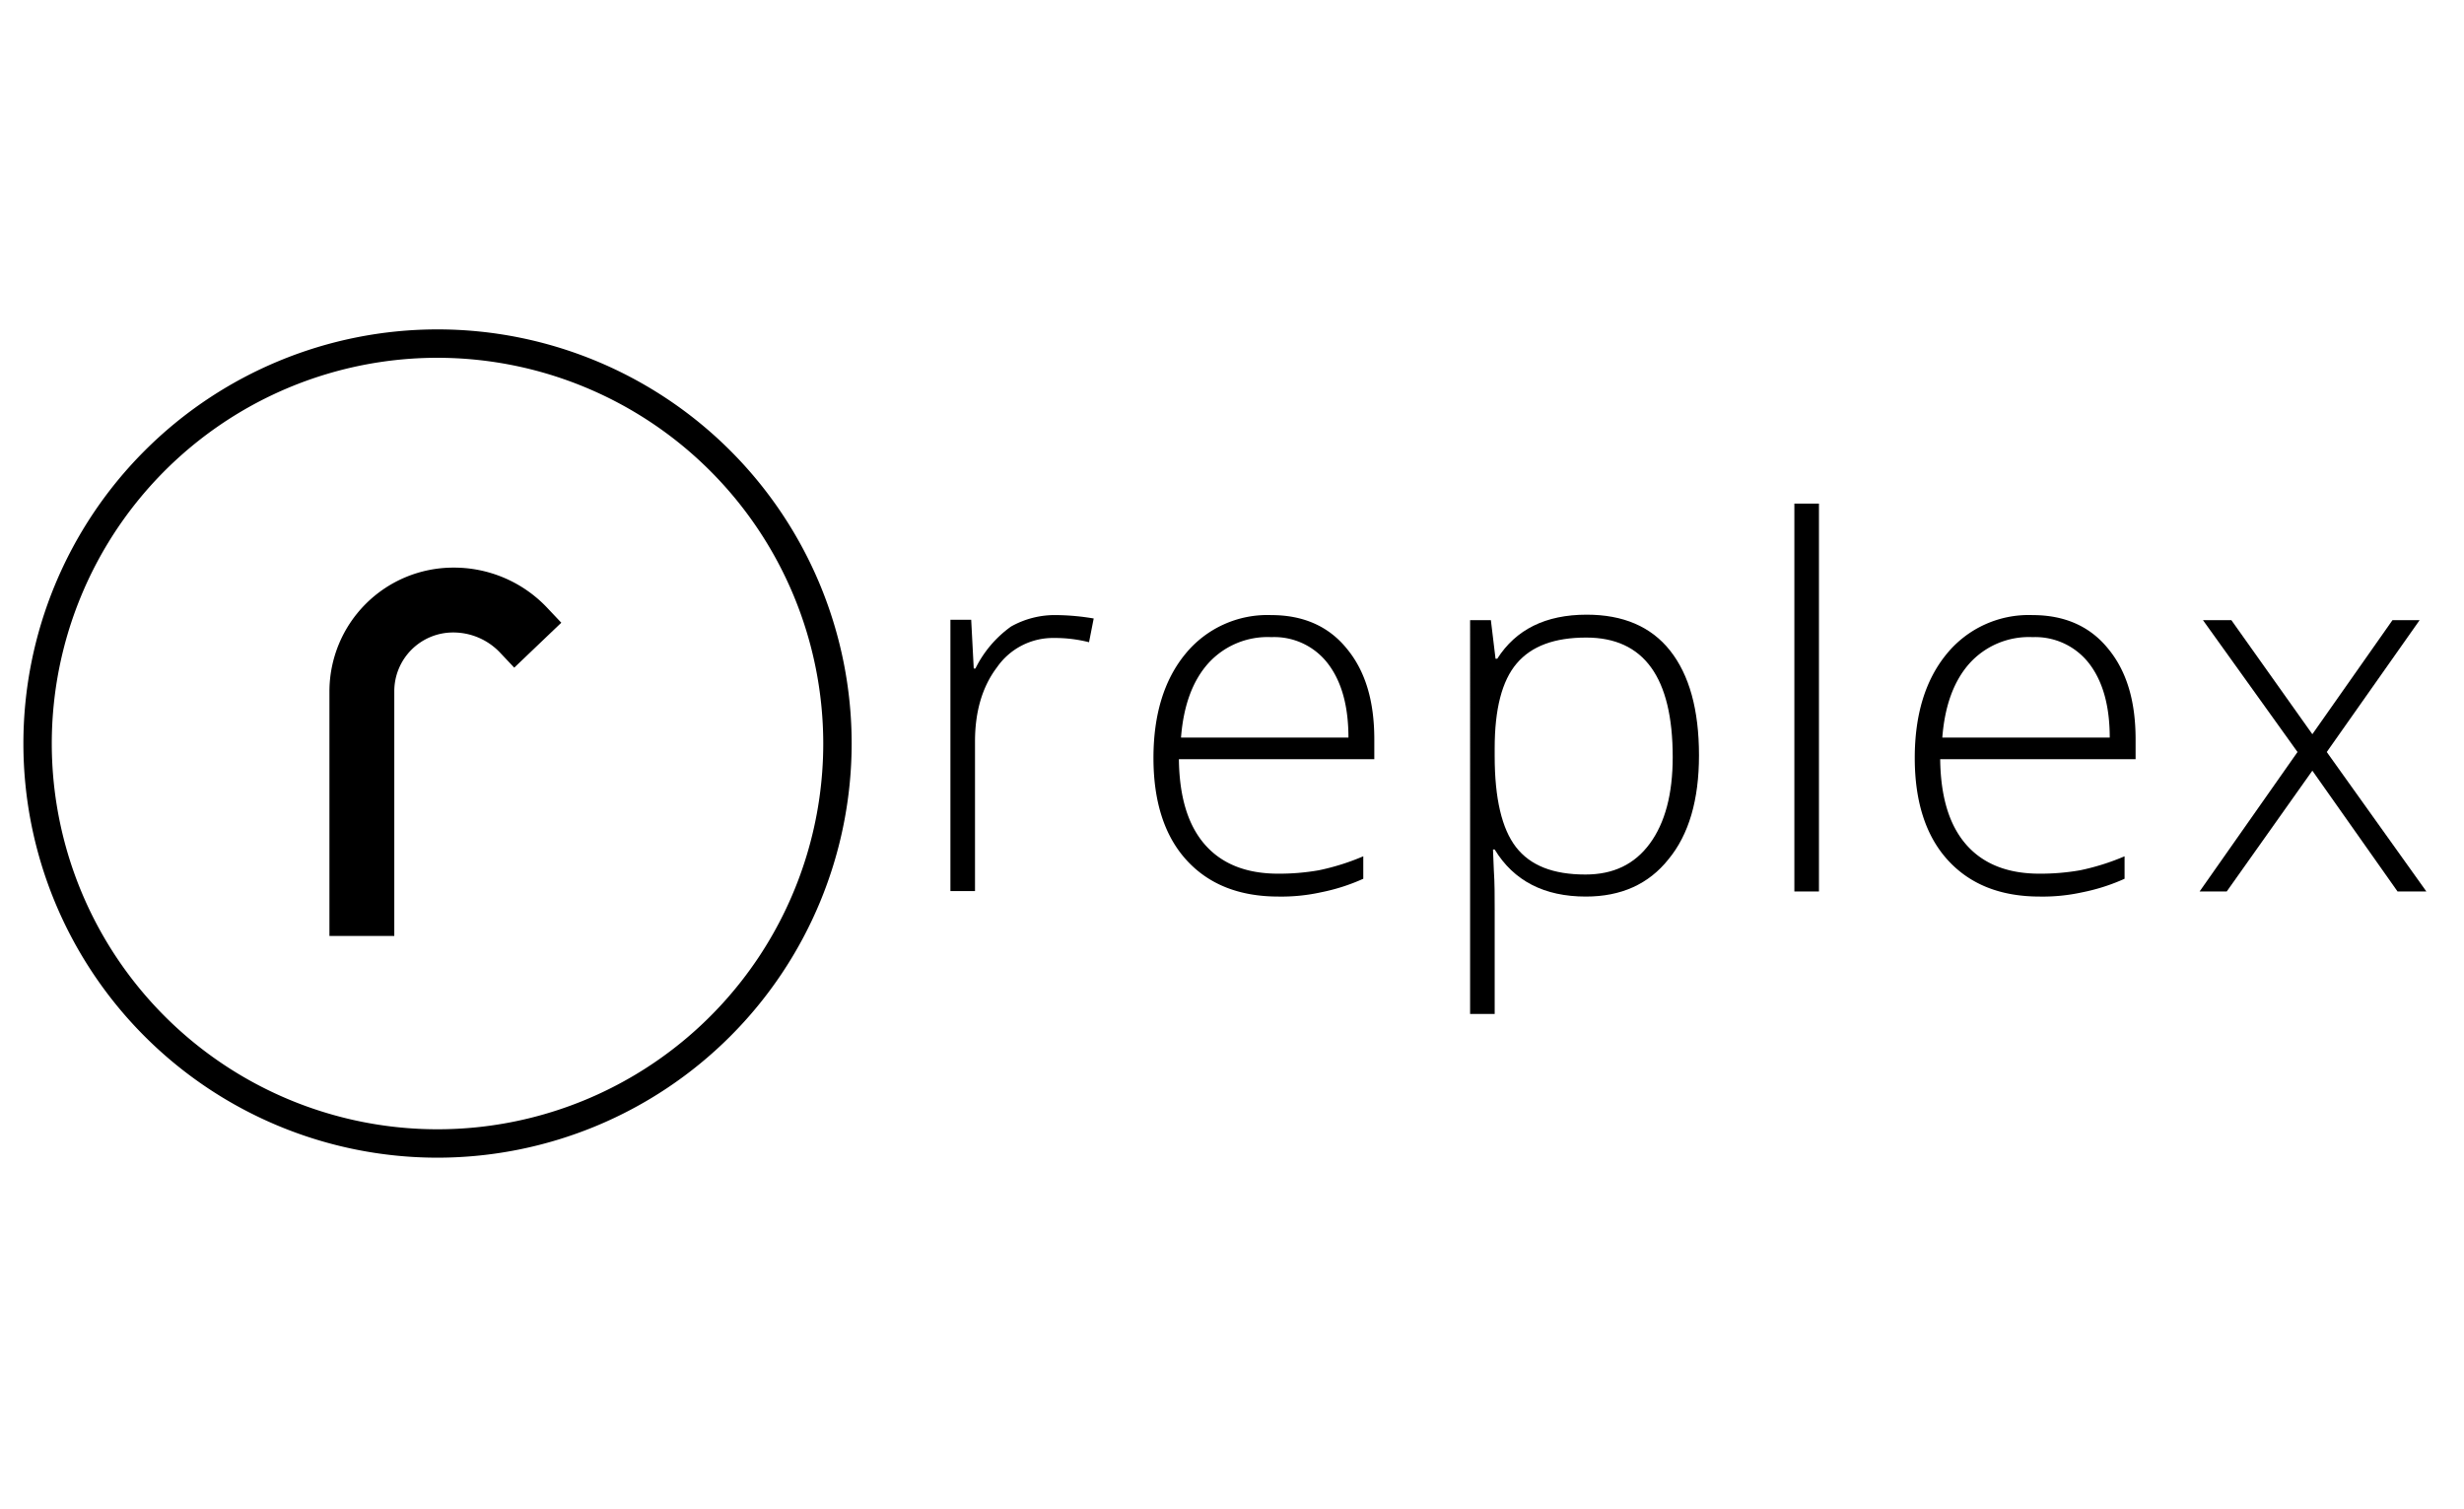 <?xml version="1.0" ?>
<svg xmlns="http://www.w3.org/2000/svg" data-name="Layer 1" viewBox="0 0 400 245">
	<defs>
		<style>.cls-1{fill-rule:evenodd;}</style>
	</defs>
	<g id="Artboard">
		<g id="replex-logo-black">
			<g id="Group">
				<path id="Path" class="cls-1" d="M64.008,151.941H53.48V112.236A20.117,20.117,0,0,1,73.573,92.143a20.807,20.807,0,0,1,15.207,6.468l2.34,2.477-7.638,7.294-2.34-2.477a10.46,10.46,0,0,0-7.569-3.234,9.544,9.544,0,0,0-9.565,9.565Z"/>
				<path id="Shape" d="M71.027,187.929A67.229,67.229,0,1,1,138.256,120.7,67.281,67.281,0,0,1,71.027,187.929Zm0-129.848A62.619,62.619,0,1,0,133.645,120.7,62.67,62.67,0,0,0,71.027,58.081Z"/>
			</g>
			<path class="cls-1" d="M171.561,99.85a37.96,37.96,0,0,1,5.987.55l-.757,3.853a22.39,22.39,0,0,0-5.711-.688,11.054,11.054,0,0,0-9.221,4.748c-2.408,3.165-3.578,7.225-3.578,12.042v24.291h-3.991v-44.04h3.372l.413,7.913h.275a18.333,18.333,0,0,1,5.78-6.812A14.494,14.494,0,0,1,171.561,99.85Z"/>
			<path d="M207.549,145.541c-6.399,0-11.354-1.996-14.932-5.918s-5.367-9.496-5.367-16.584c0-7.019,1.72-12.661,5.161-16.859A17.171,17.171,0,0,1,206.38,99.85c5.161,0,9.29,1.789,12.249,5.436,3.028,3.647,4.473,8.533,4.473,14.726V123.246H191.379c.069,6.055,1.445,10.666,4.198,13.831s6.744,4.748,11.904,4.748a37.057,37.057,0,0,0,6.606-.55,37.909,37.909,0,0,0,7.225-2.271v3.647a31.611,31.611,0,0,1-6.881,2.202A29.862,29.862,0,0,1,207.549,145.541Zm-1.17-42.113a12.99,12.99,0,0,0-10.184,4.198c-2.546,2.821-4.06,6.812-4.473,12.111h27.181q0-7.638-3.303-11.973A10.96,10.96,0,0,0,206.38,103.428Z"/>
			<path d="M257.438,145.541c-6.744,0-11.698-2.546-14.795-7.638h-.275l.138,3.372c.138,1.996.138,4.198.138,6.537V164.602h-3.991V100.676h3.372l.757,6.262h.275c3.028-4.748,7.845-7.156,14.519-7.156,5.918,0,10.459,1.927,13.556,5.849s4.679,9.565,4.679,16.997c0,7.225-1.651,12.868-4.954,16.859C267.622,143.546,263.149,145.541,257.438,145.541Zm-.069-3.578c4.542,0,7.982-1.651,10.459-5.023s3.716-8.051,3.716-14.038q0-19.405-14.038-19.405c-5.161,0-8.877,1.376-11.285,4.198s-3.578,7.432-3.578,13.762v1.307c0,6.881,1.17,11.767,3.441,14.726C248.424,140.518,252.14,141.963,257.369,141.963Z"/>
			<polygon class="cls-1" points="295.285 144.715 291.294 144.715 291.294 81.752 295.285 81.752 295.285 144.715"/>
			<path d="M331.136,145.541c-6.4,0-11.354-1.996-14.932-5.918s-5.367-9.496-5.367-16.584c0-7.019,1.72-12.661,5.161-16.859A17.171,17.171,0,0,1,329.966,99.85c5.161,0,9.29,1.789,12.249,5.436,3.028,3.647,4.473,8.533,4.473,14.726V123.246H314.965c.069,6.055,1.445,10.666,4.198,13.831s6.744,4.748,11.904,4.748a37.057,37.057,0,0,0,6.606-.55A37.909,37.909,0,0,0,344.898,139.004v3.647a31.612,31.612,0,0,1-6.881,2.202A29.862,29.862,0,0,1,331.136,145.541Zm-1.17-42.113a12.99,12.99,0,0,0-10.184,4.198c-2.546,2.821-4.06,6.812-4.473,12.111h27.181q0-7.638-3.303-11.973A11.048,11.048,0,0,0,329.966,103.428Z"/>
			<polygon class="cls-1" points="372.973 122.076 357.628 100.676 362.239 100.676 375.382 119.186 388.387 100.676 392.791 100.676 377.721 122.076 393.892 144.715 389.213 144.715 375.382 125.104 361.482 144.715 357.078 144.715 372.973 122.076"/>
		</g>
	</g>
</svg>